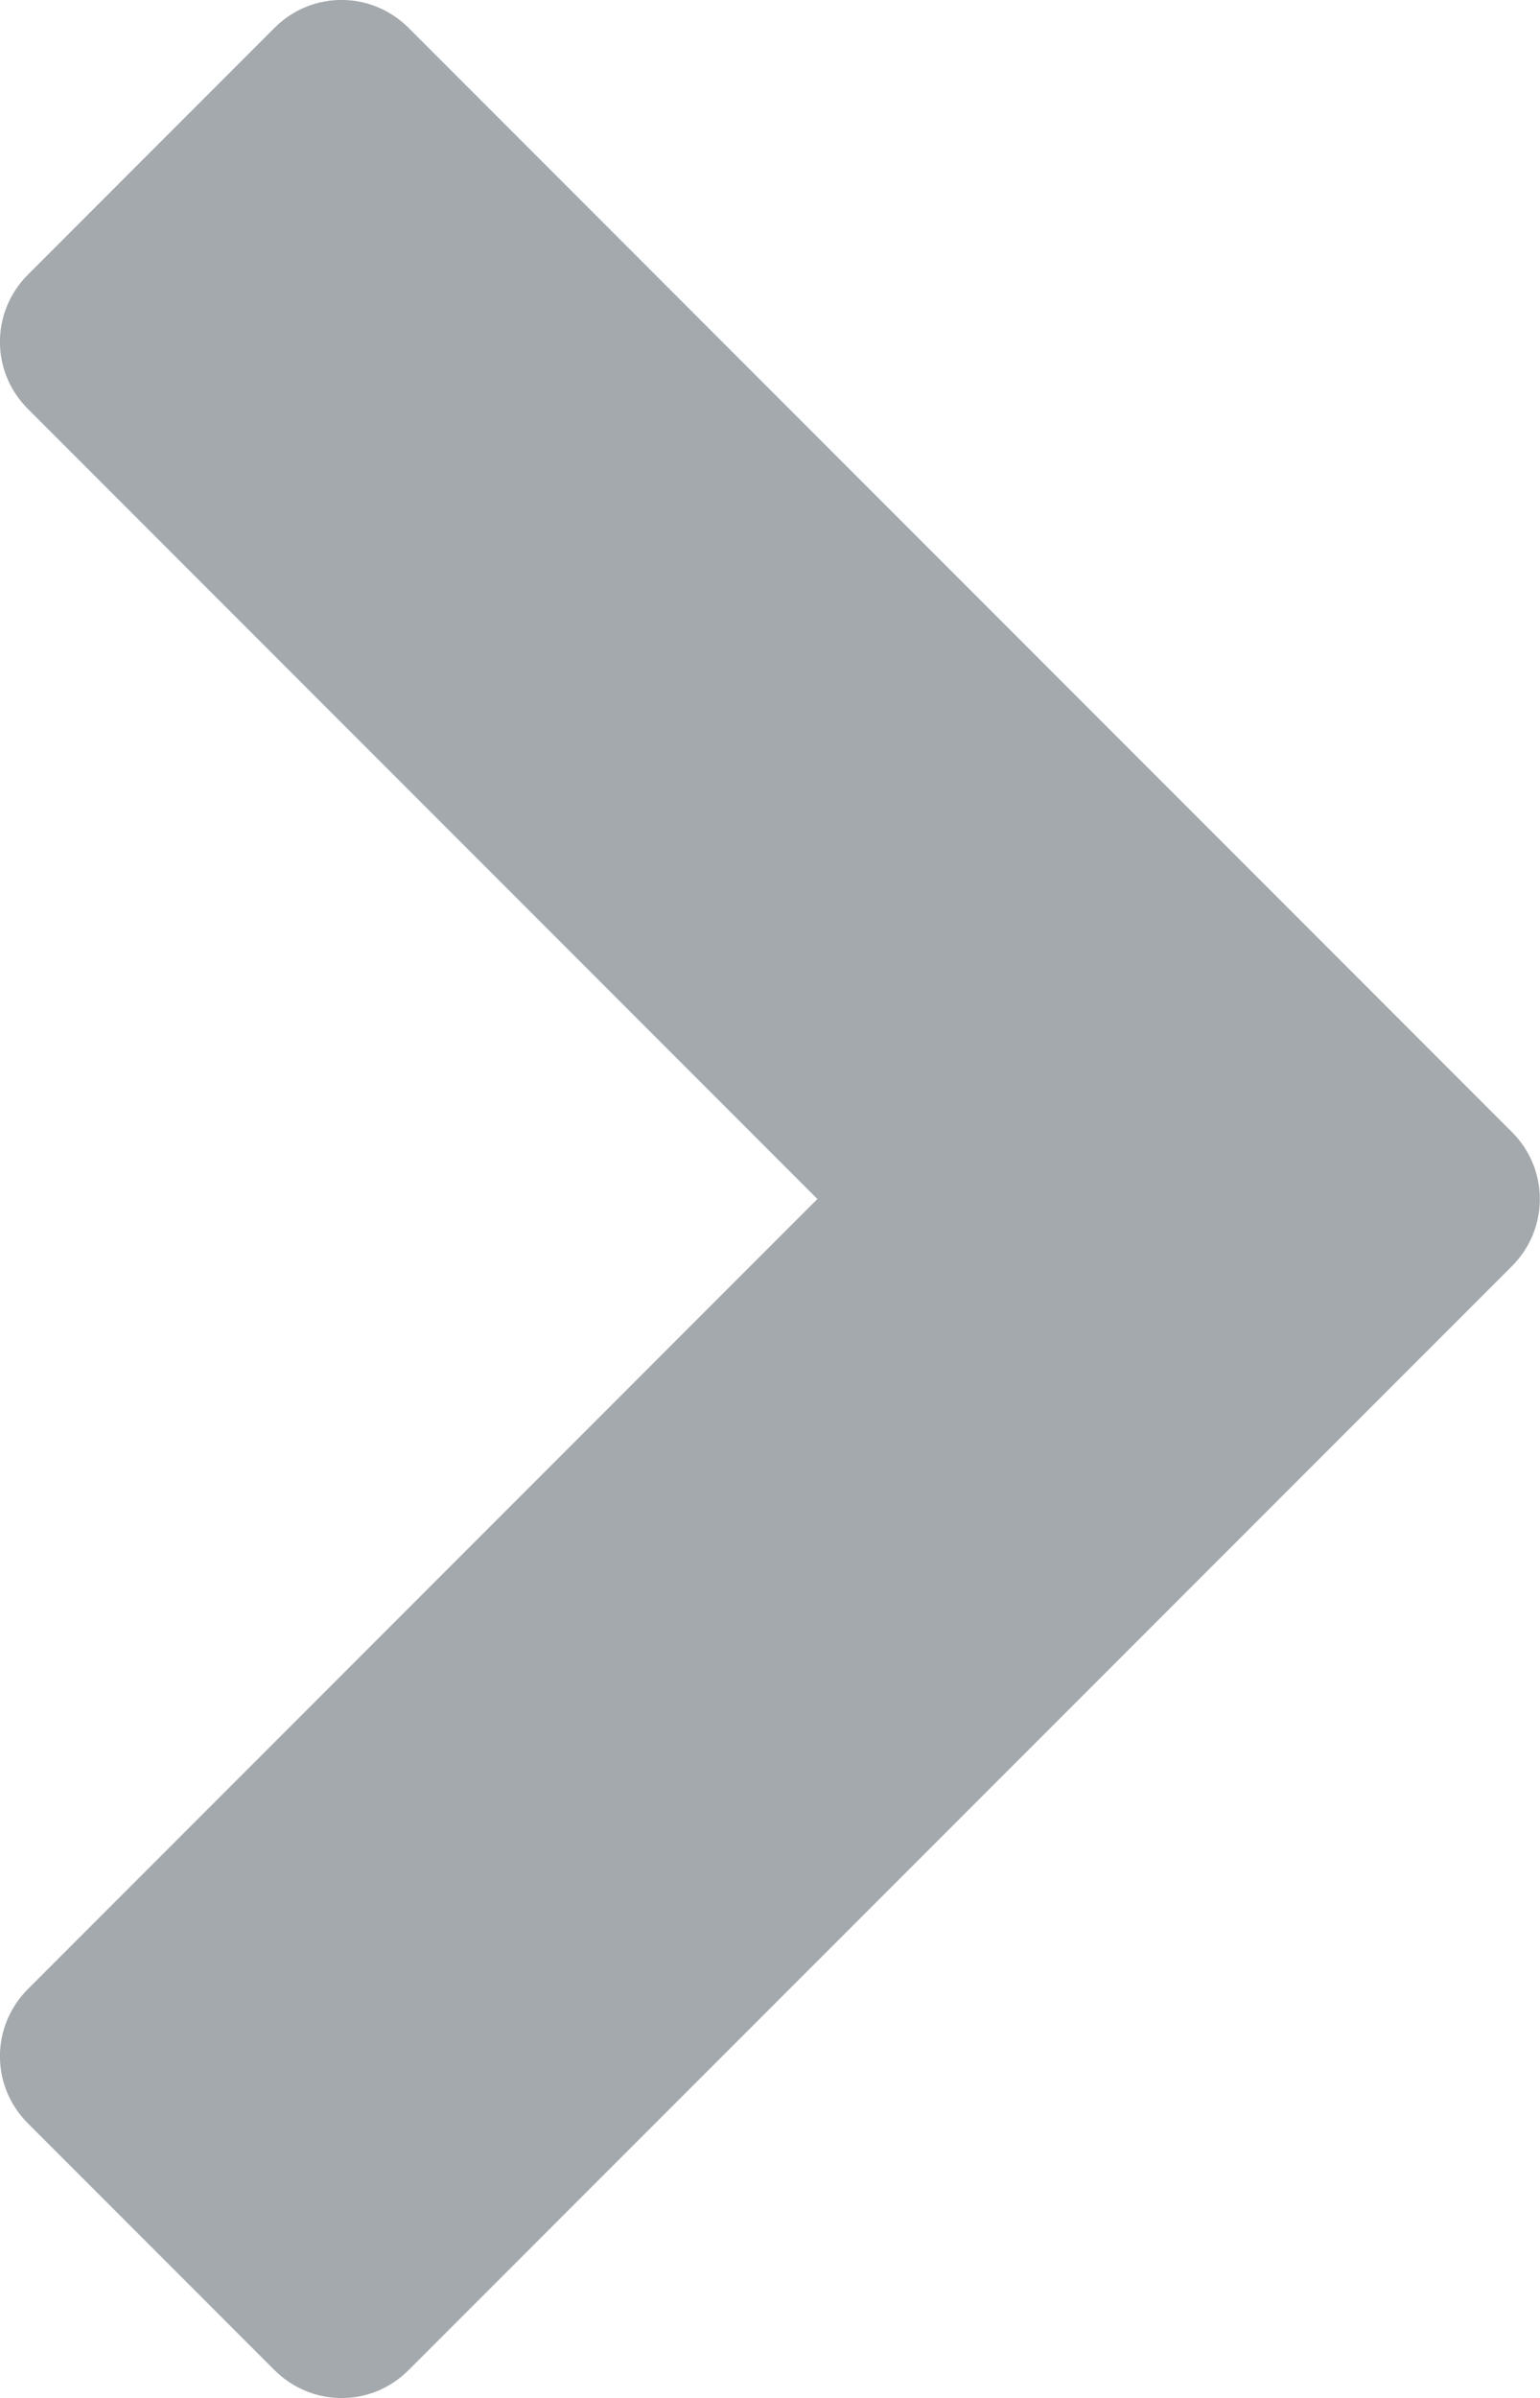 <?xml version="1.0" encoding="utf-8"?>
<!-- Generator: Adobe Illustrator 16.0.0, SVG Export Plug-In . SVG Version: 6.00 Build 0)  -->
<!DOCTYPE svg PUBLIC "-//W3C//DTD SVG 1.1//EN" "http://www.w3.org/Graphics/SVG/1.1/DTD/svg11.dtd">
<svg version="1.1" id="Layer_1" xmlns="http://www.w3.org/2000/svg" xmlns:xlink="http://www.w3.org/1999/xlink" x="0px" y="0px"
	 width="6.937px" height="10.795px" viewBox="0 0 6.937 10.795" enable-background="new 0 0 6.937 10.795" xml:space="preserve">
<g>
	<path fill="#A4A9AD" d="M1.84,10.669c-0.167,0.167-0.435,0.167-0.603,0L0.125,9.557c-0.167-0.167-0.167-0.435,0-0.603l3.557-3.557
		L0.125,1.84c-0.167-0.167-0.167-0.435,0-0.603l1.112-1.112c0.167-0.167,0.435-0.167,0.603,0l4.971,4.971
		c0.167,0.167,0.167,0.435,0,0.603L1.84,10.669z"/>
</g>
</svg>
